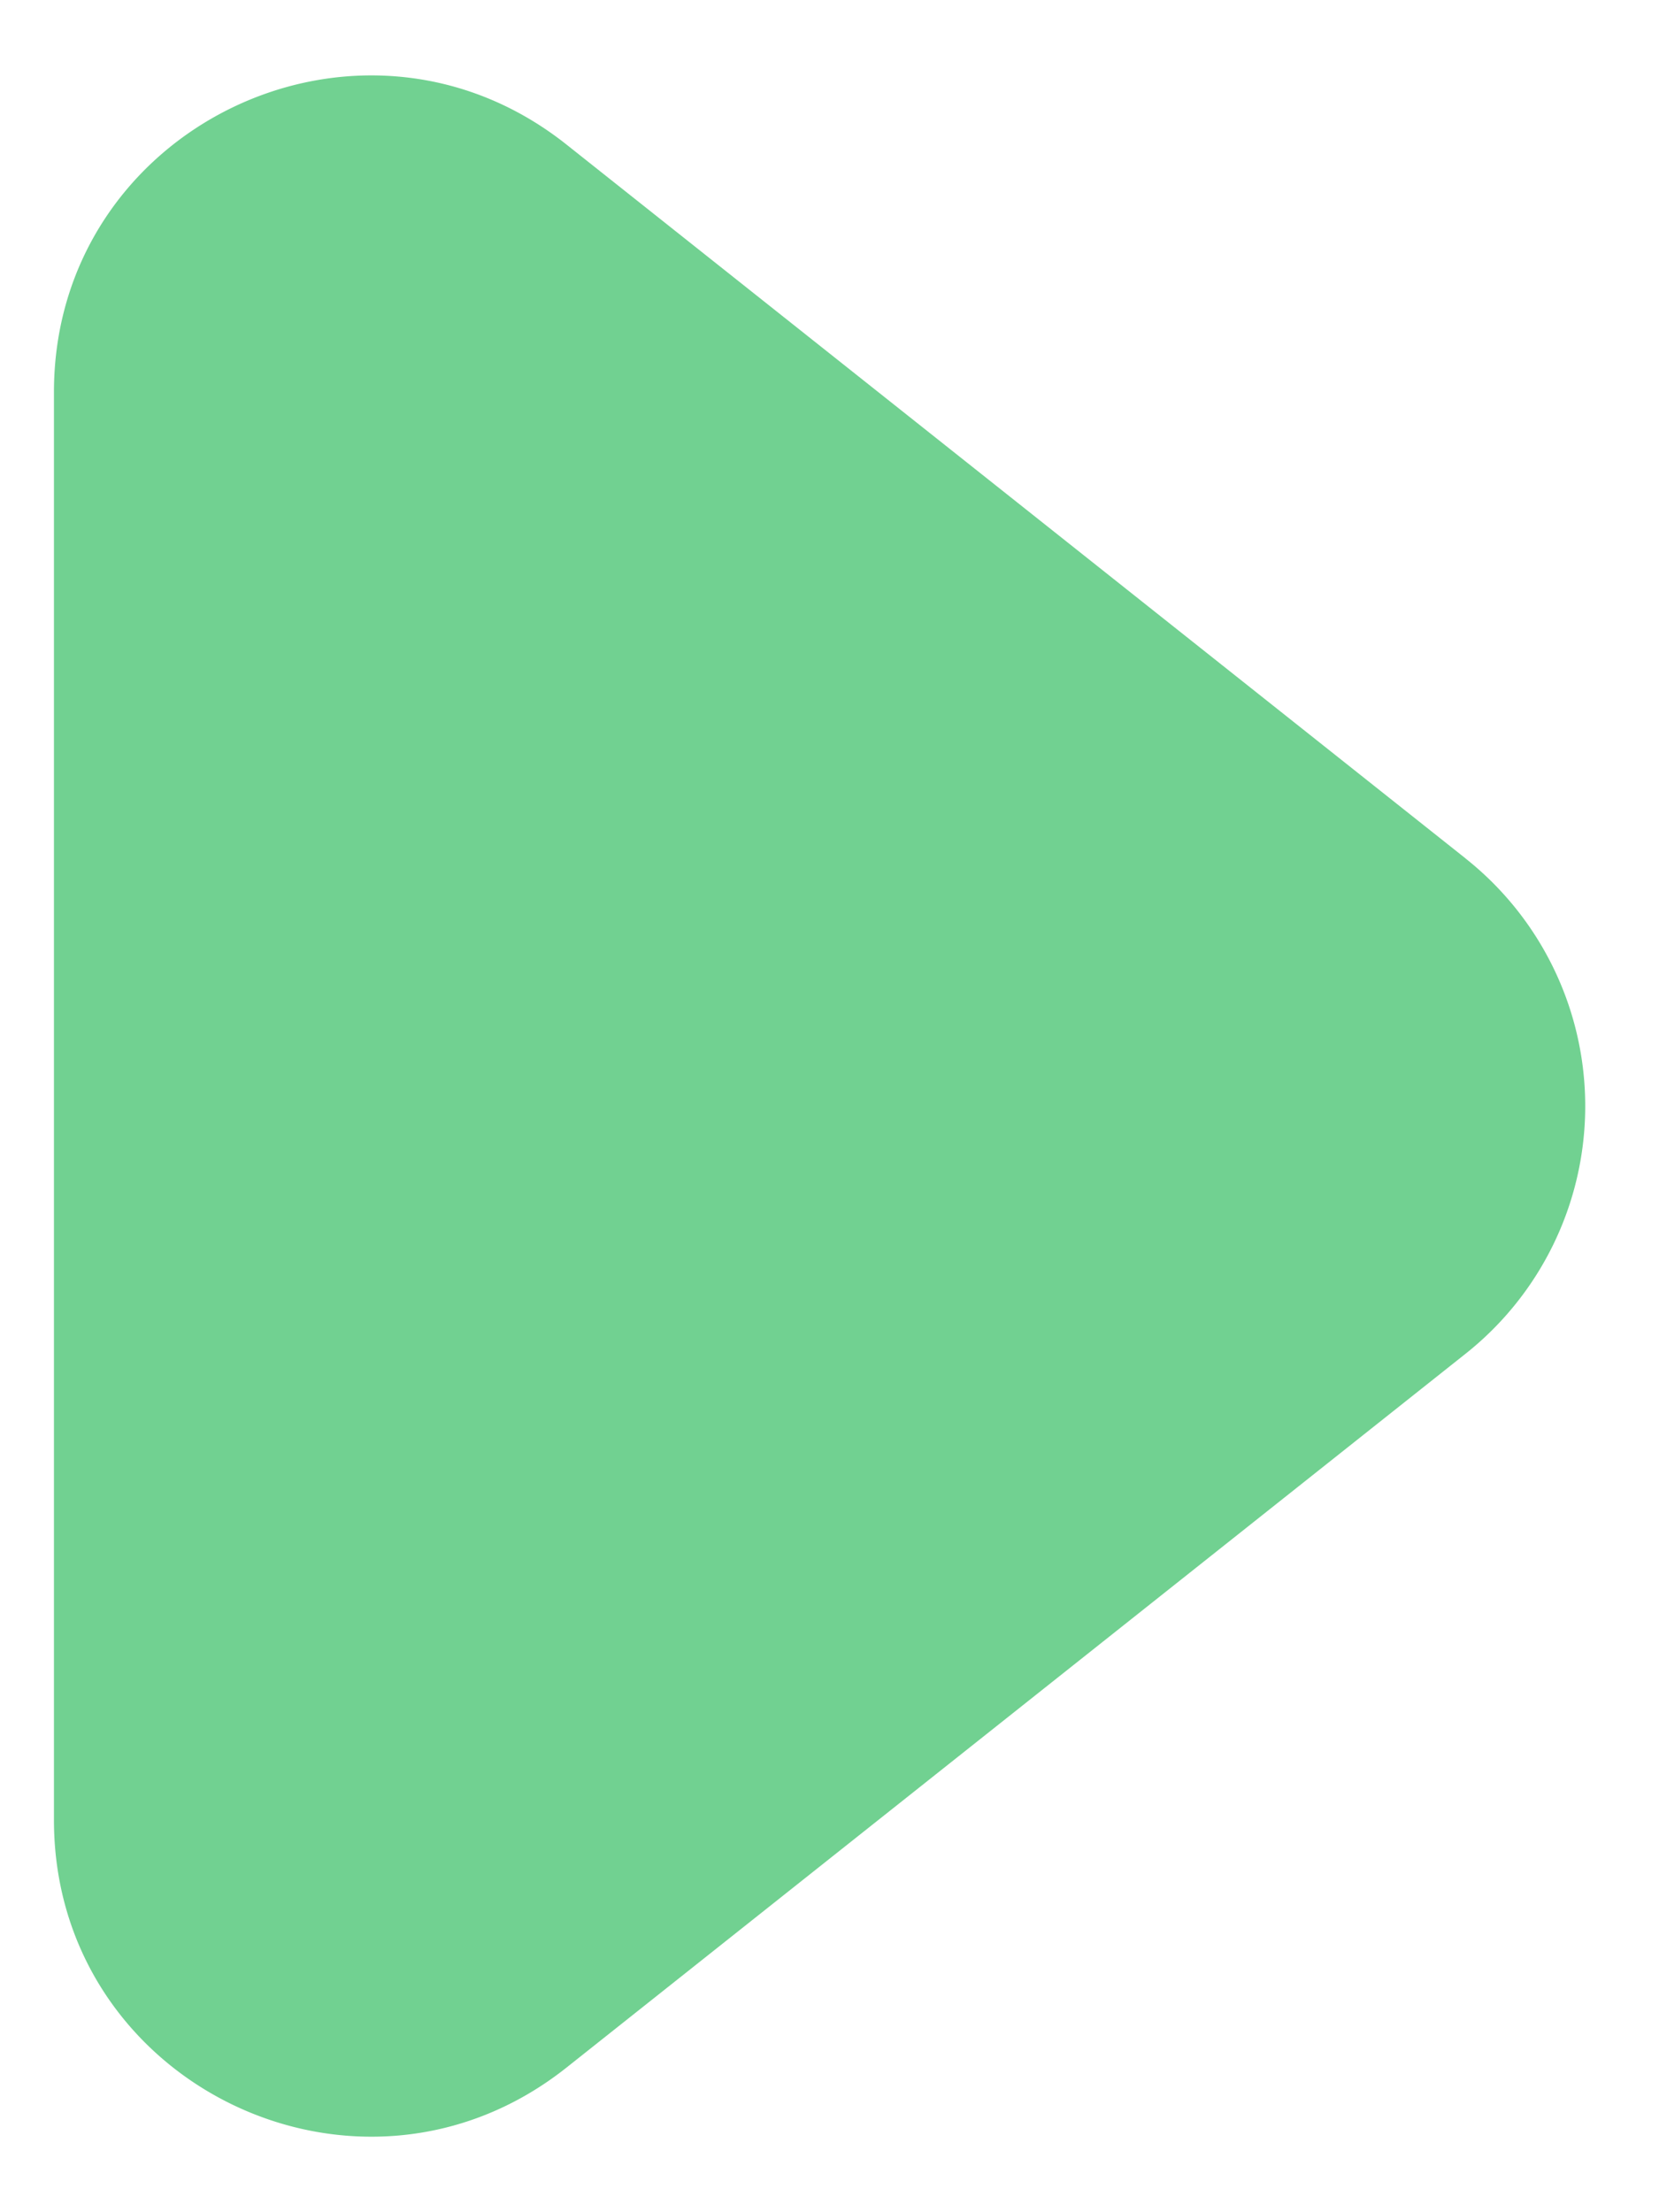 <svg width="21" height="28" fill="none" xmlns="http://www.w3.org/2000/svg"><path d="M18.553 10.867a4 4 0 0 1 0 6.266L7.17 26.17c-2.622 2.08-6.487.214-6.487-3.133V4.962c0-3.347 3.865-5.214 6.487-3.133l11.384 9.038Z" fill="#71D191"/></svg>